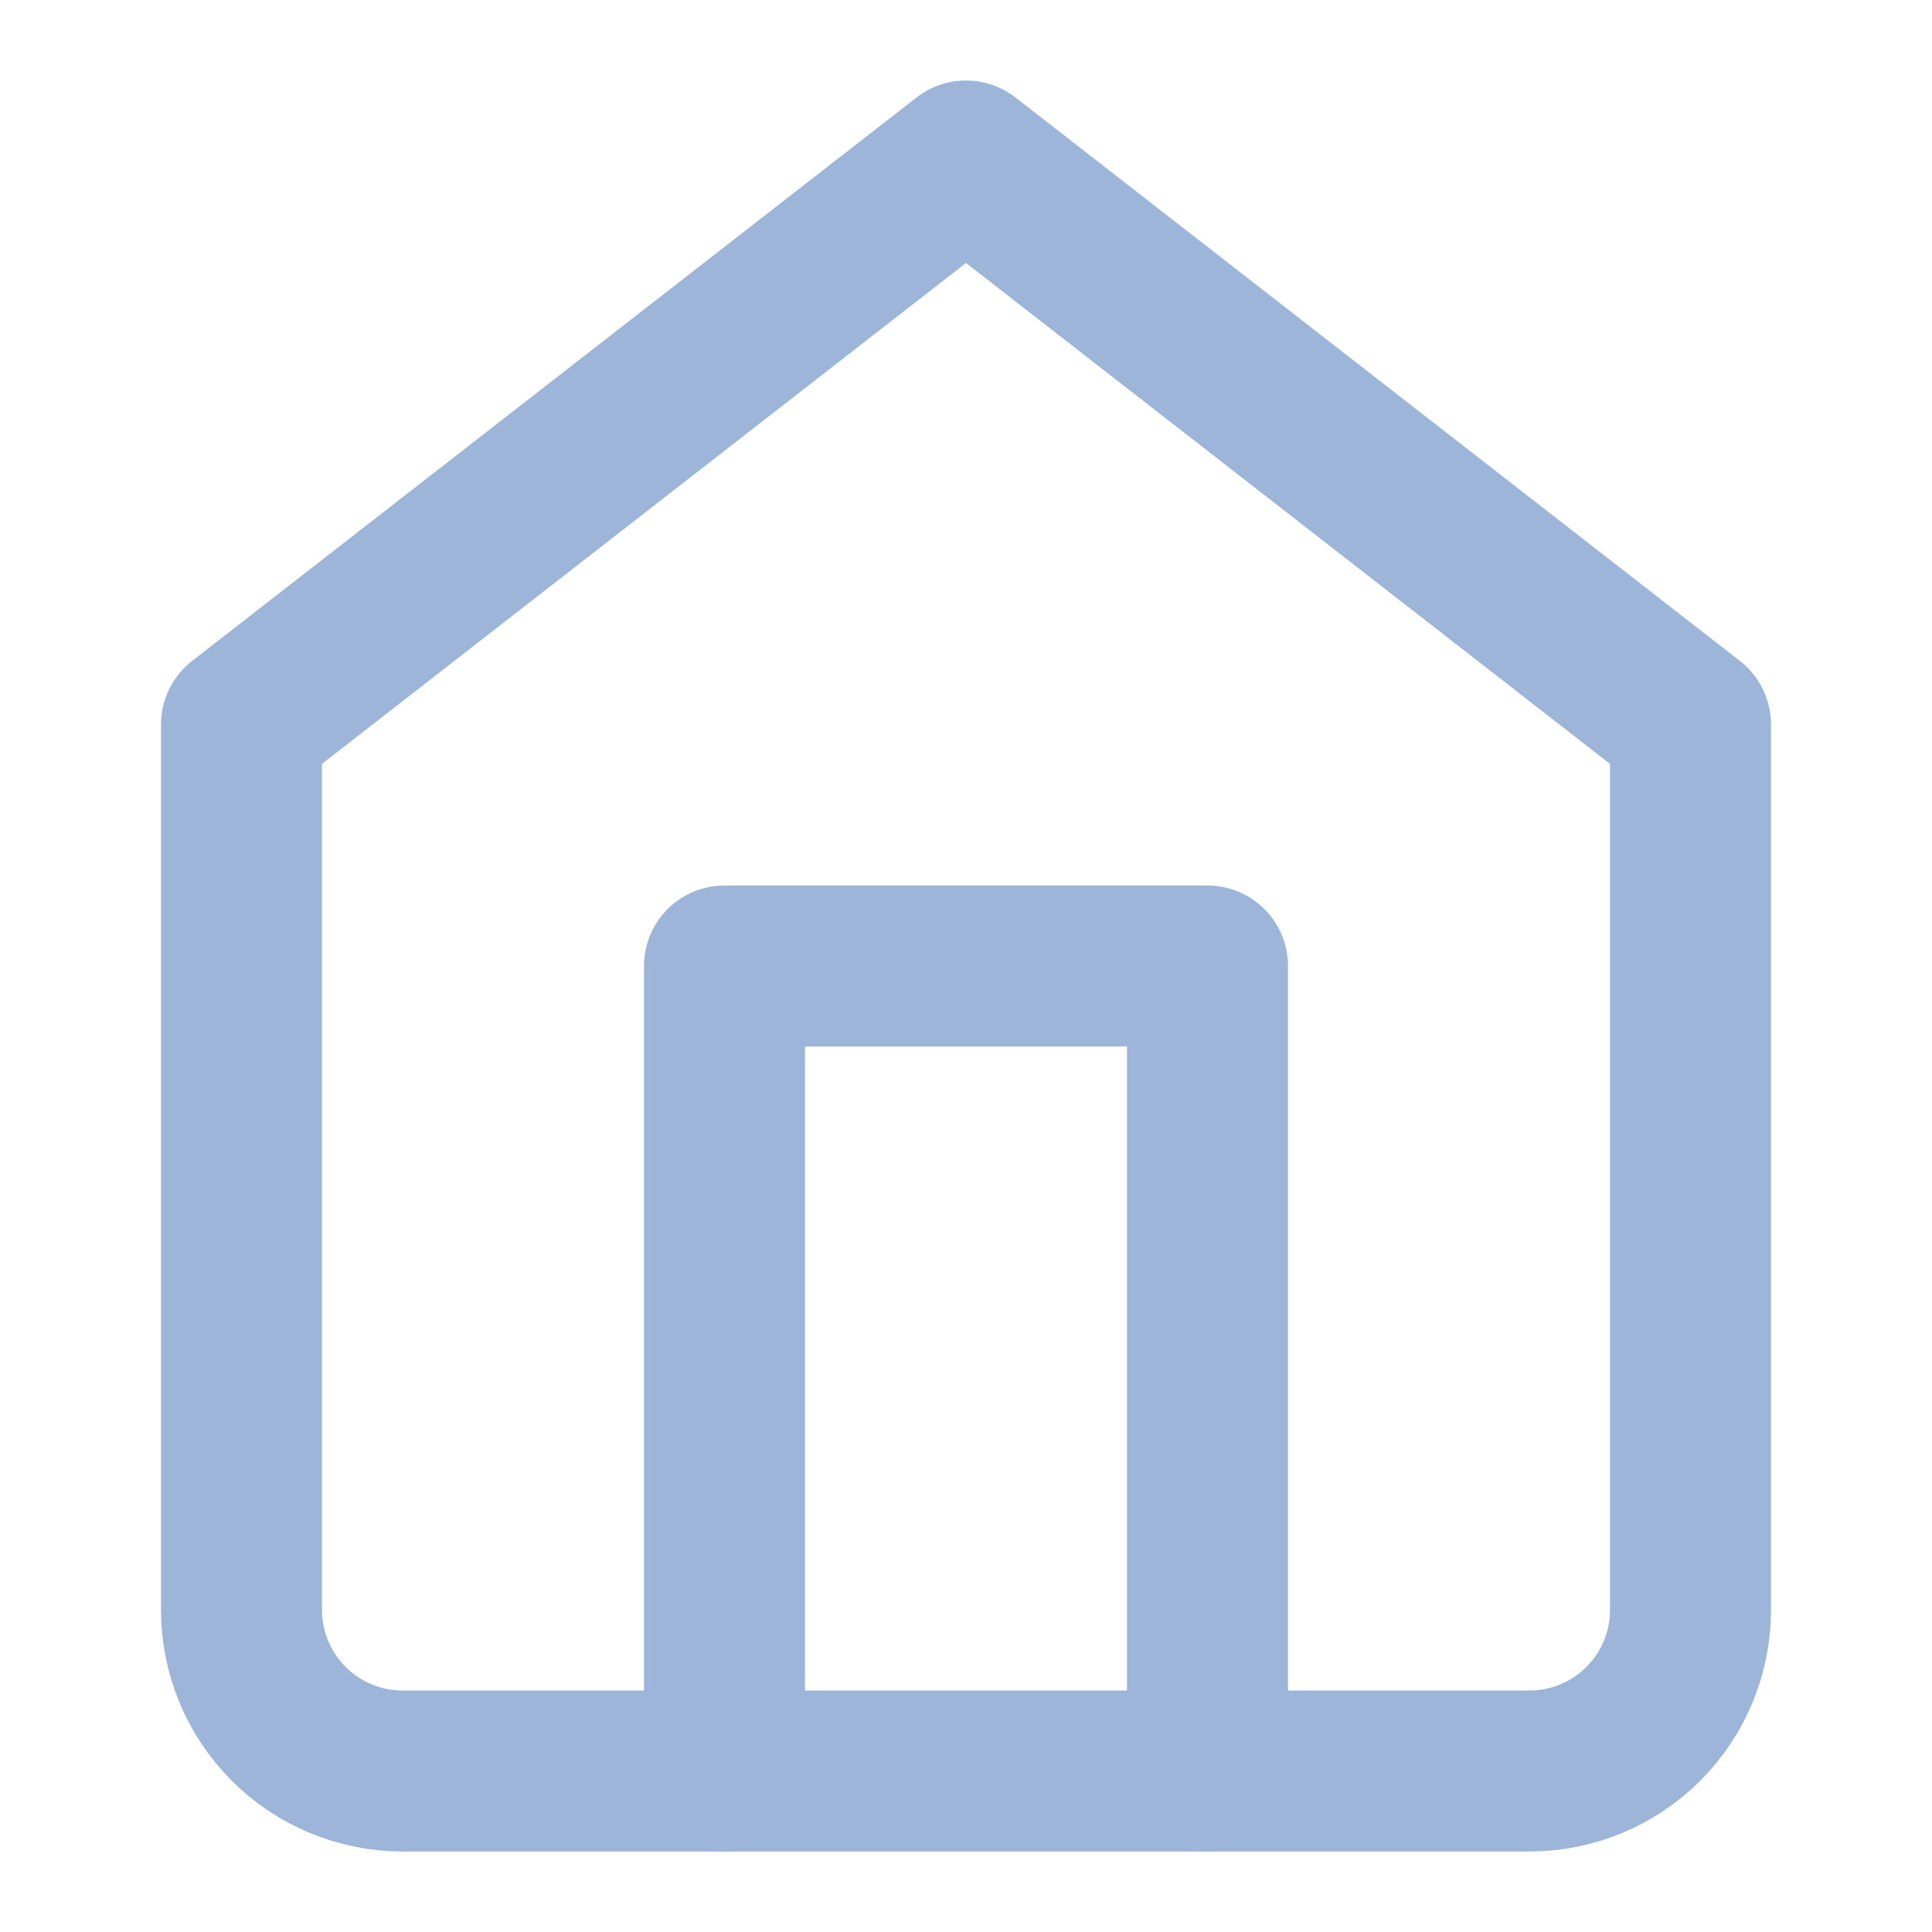 <svg width="24" height="24" viewBox="0 0 24 24" fill="none" xmlns="http://www.w3.org/2000/svg">
<path d="M3 9L12 2L21 9V20C21 20.53 20.789 21.039 20.414 21.414C20.039 21.789 19.53 22 19 22H5C4.47 22 3.961 21.789 3.586 21.414C3.211 21.039 3 20.53 3 20V9Z" stroke="#9DB5D9" stroke-width="2" stroke-linecap="round" stroke-linejoin="round"/>
<path d="M9 22V12H15V22" stroke="#9DB5D9" stroke-width="2" stroke-linecap="round" stroke-linejoin="round"/>
</svg>
